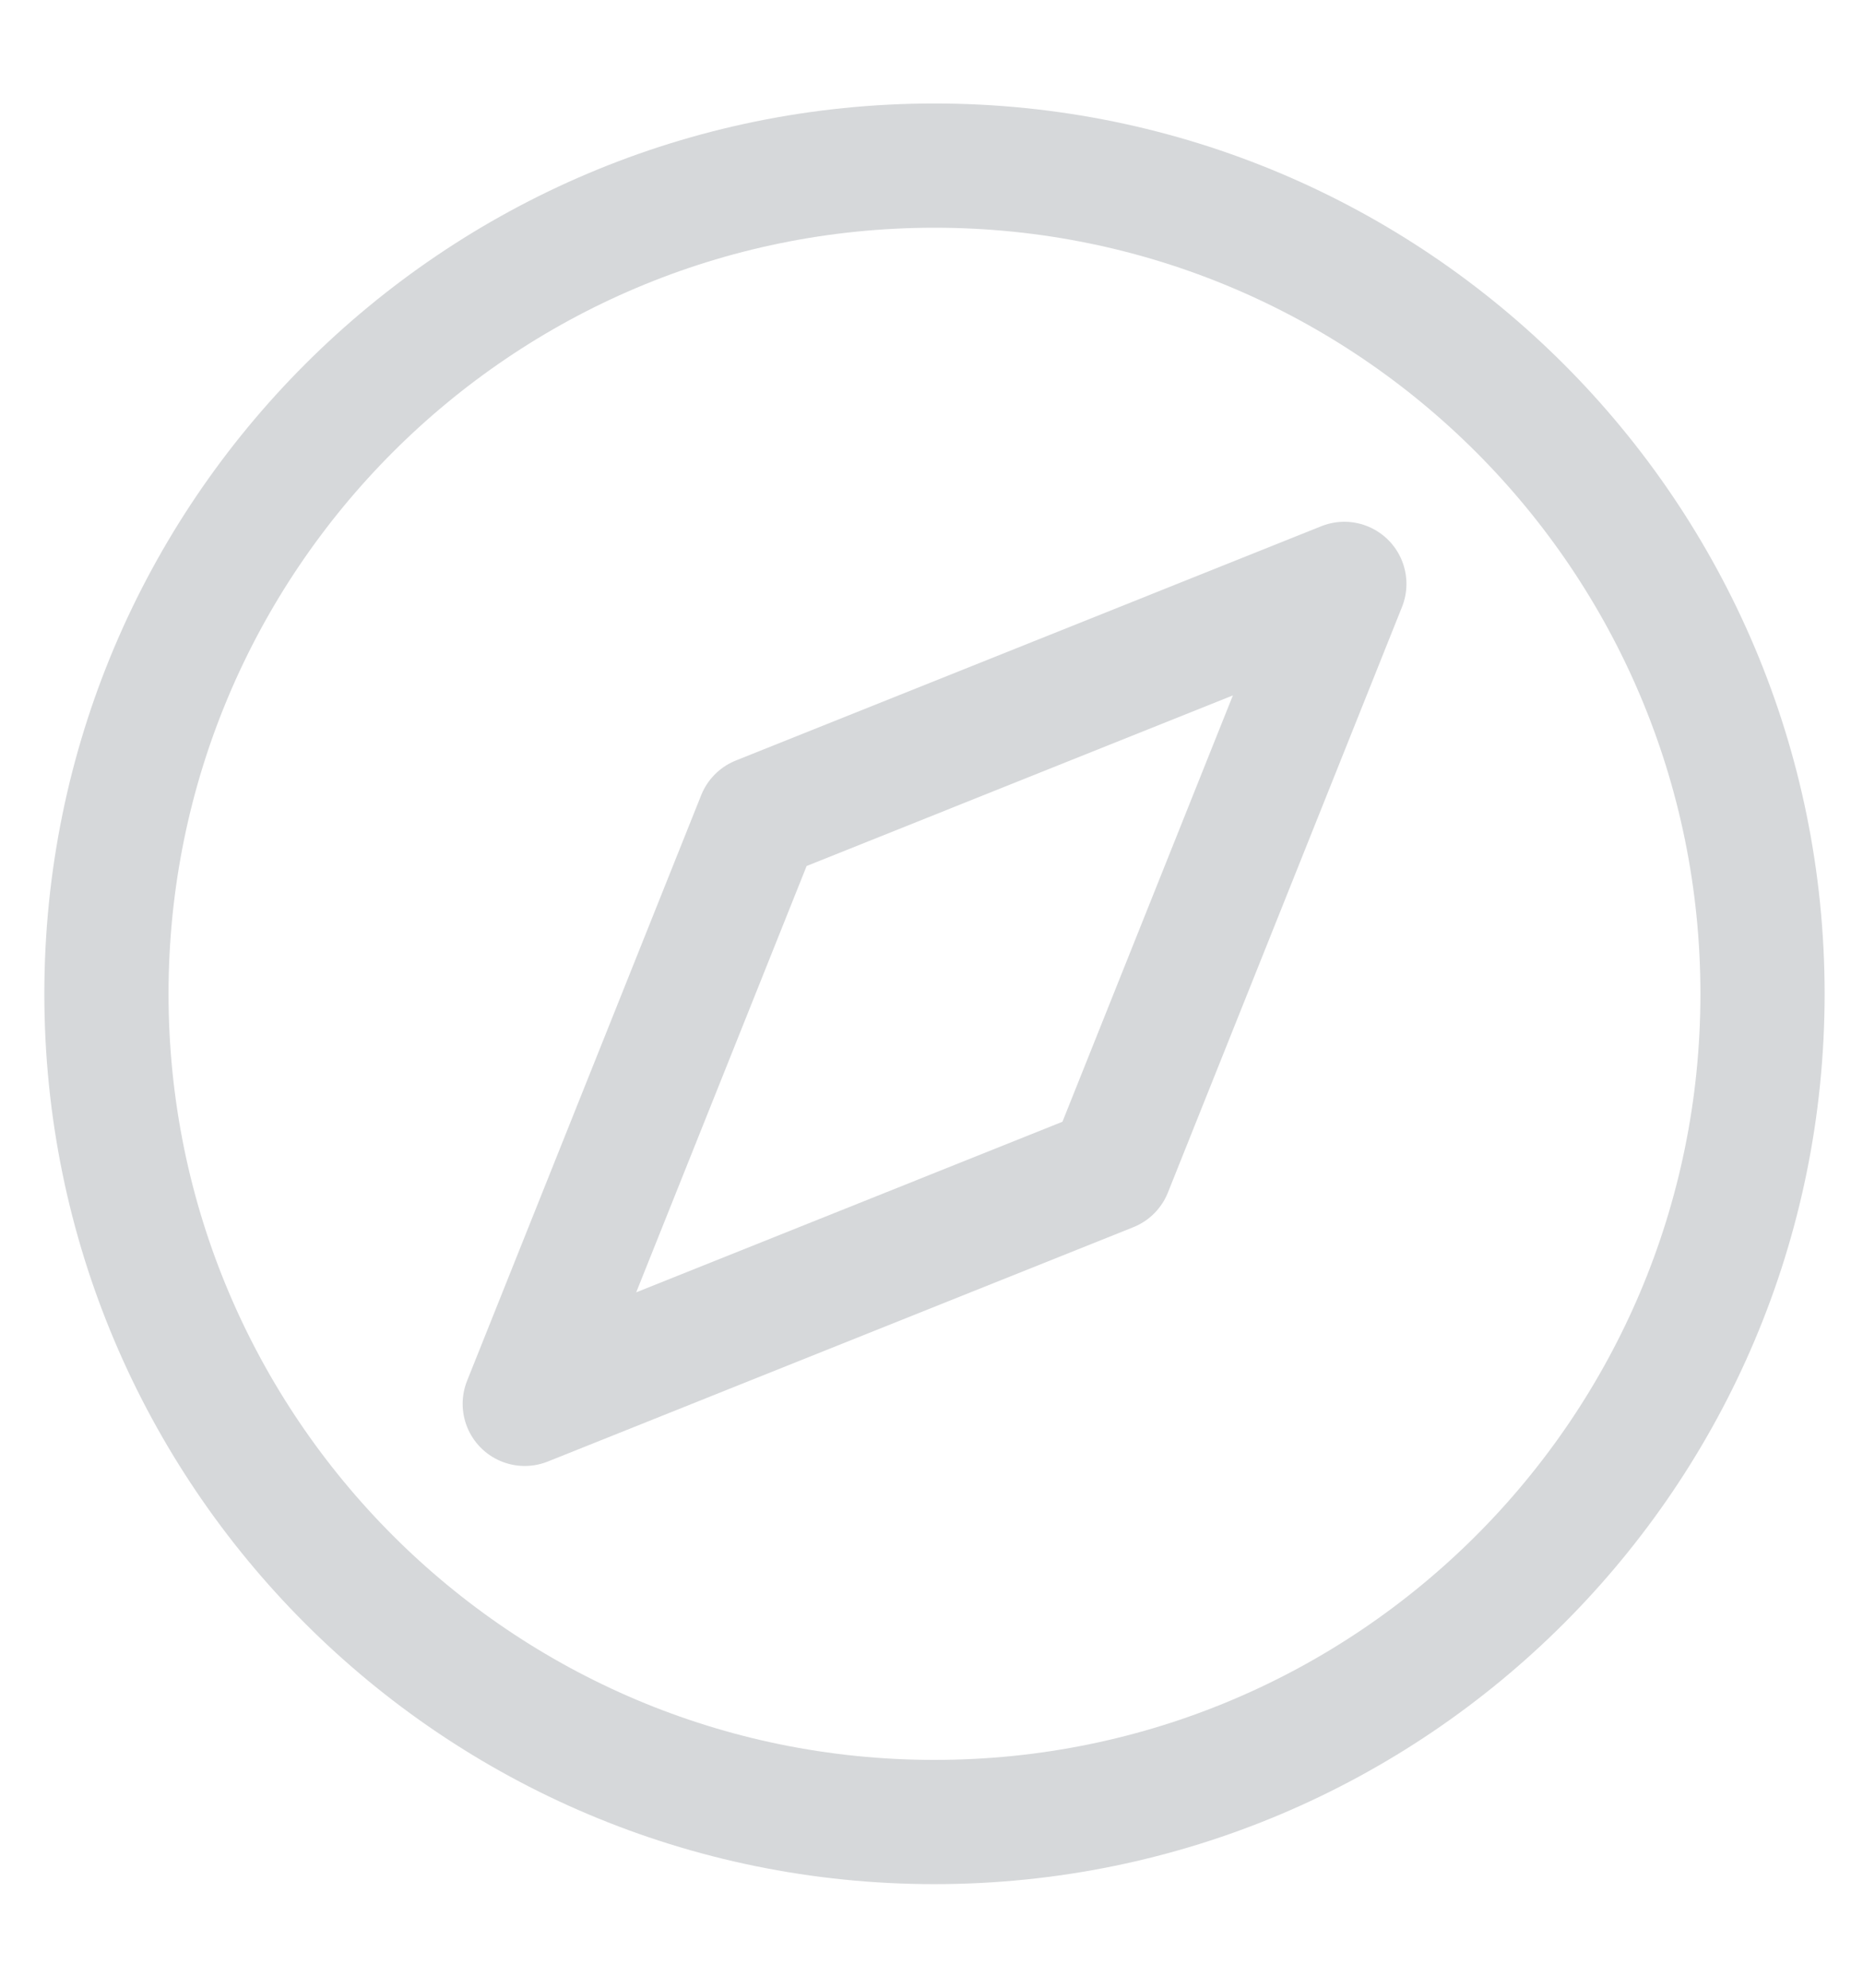 <svg width="100%" height="100%" viewBox="0 0 15 16" fill="none" xmlns="http://www.w3.org/2000/svg">
    <path fill-rule="evenodd" clip-rule="evenodd" d="M8.939 9.414L10.824 4.7L6.11 6.586L4.225 11.3L8.939 9.414Z" stroke="#D6D8DA" stroke-linejoin="round"/>
    <path fill-rule="evenodd" clip-rule="evenodd" d="M7.524 14.666C11.206 14.666 14.191 11.682 14.191 8C14.191 4.318 11.206 1.333 7.524 1.333C3.842 1.333 0.857 4.318 0.857 8C0.857 11.682 3.842 14.666 7.524 14.666Z" stroke="#D6D8DA"/>
</svg>
    